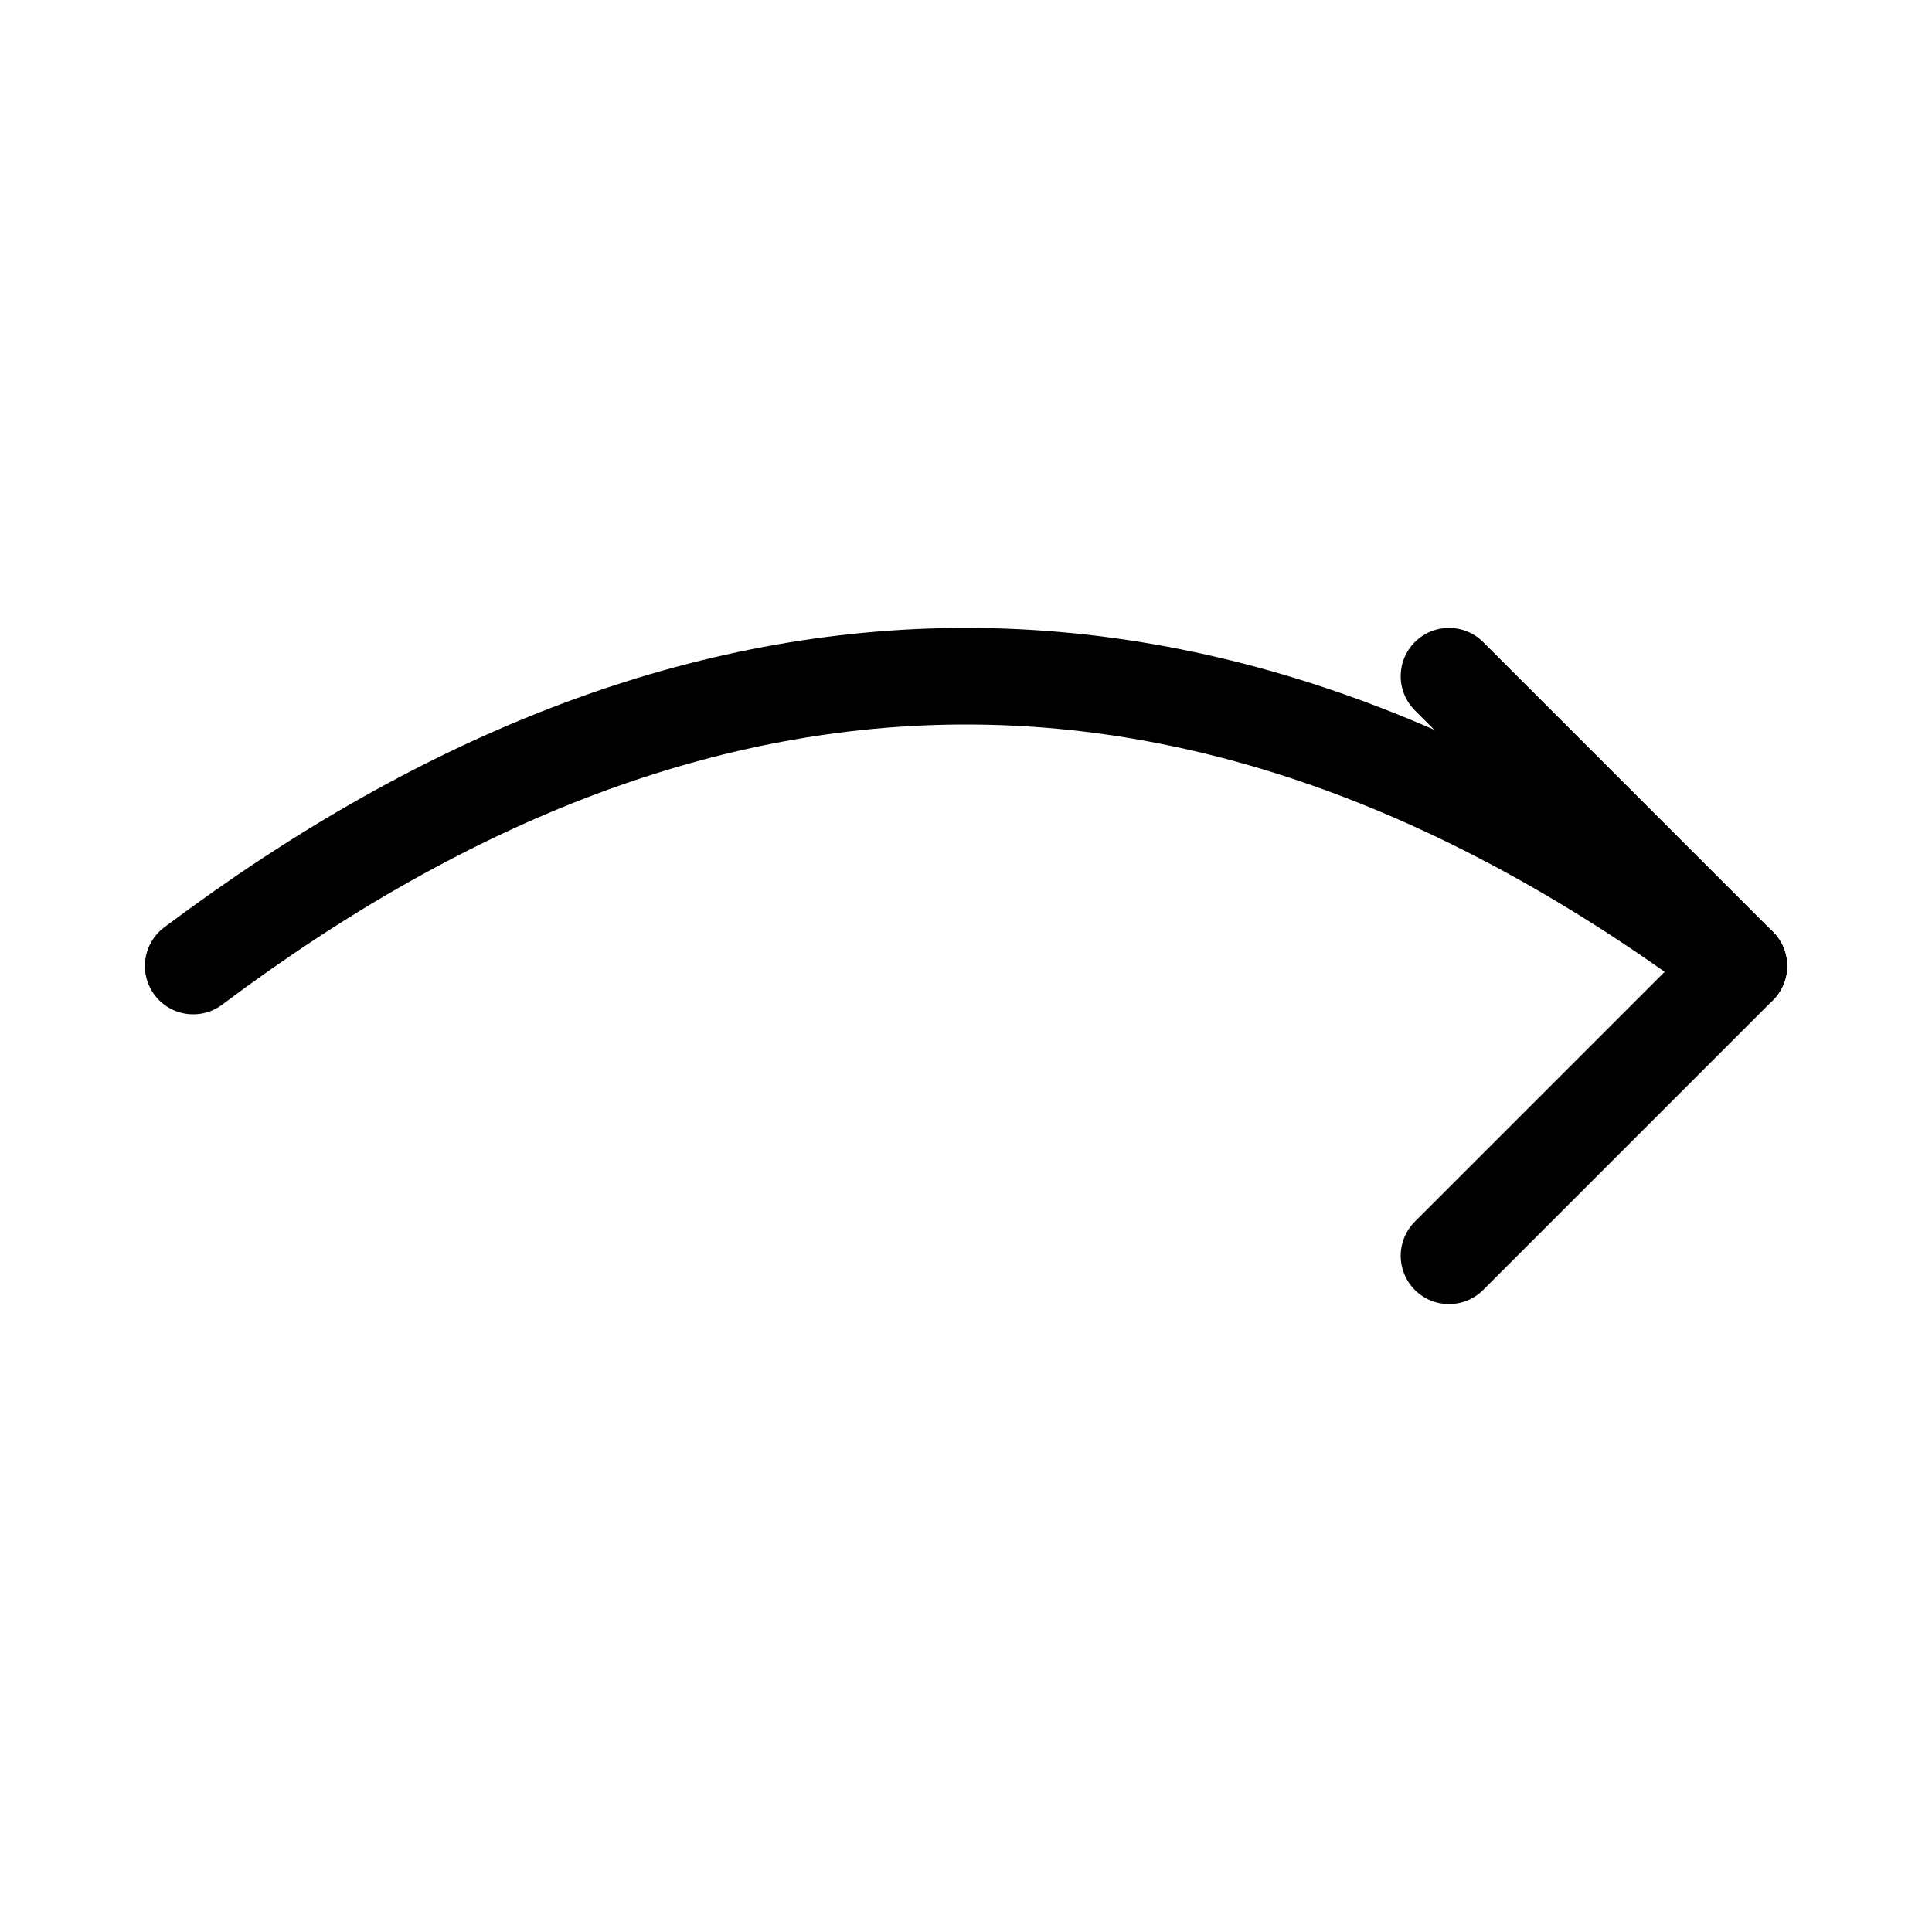 <svg width="32" height="32" viewBox="0 0 100 100" xmlns="http://www.w3.org/2000/svg">
  <path d="M10 50 Q50 20 90 50" stroke="currentColor" fill="none" stroke-width="5" stroke-linecap="round"/>
  <path d="M75 35 L90 50 L75 65" stroke="currentColor" fill="none" stroke-width="5" stroke-linecap="round" stroke-linejoin="round"/>
</svg>
